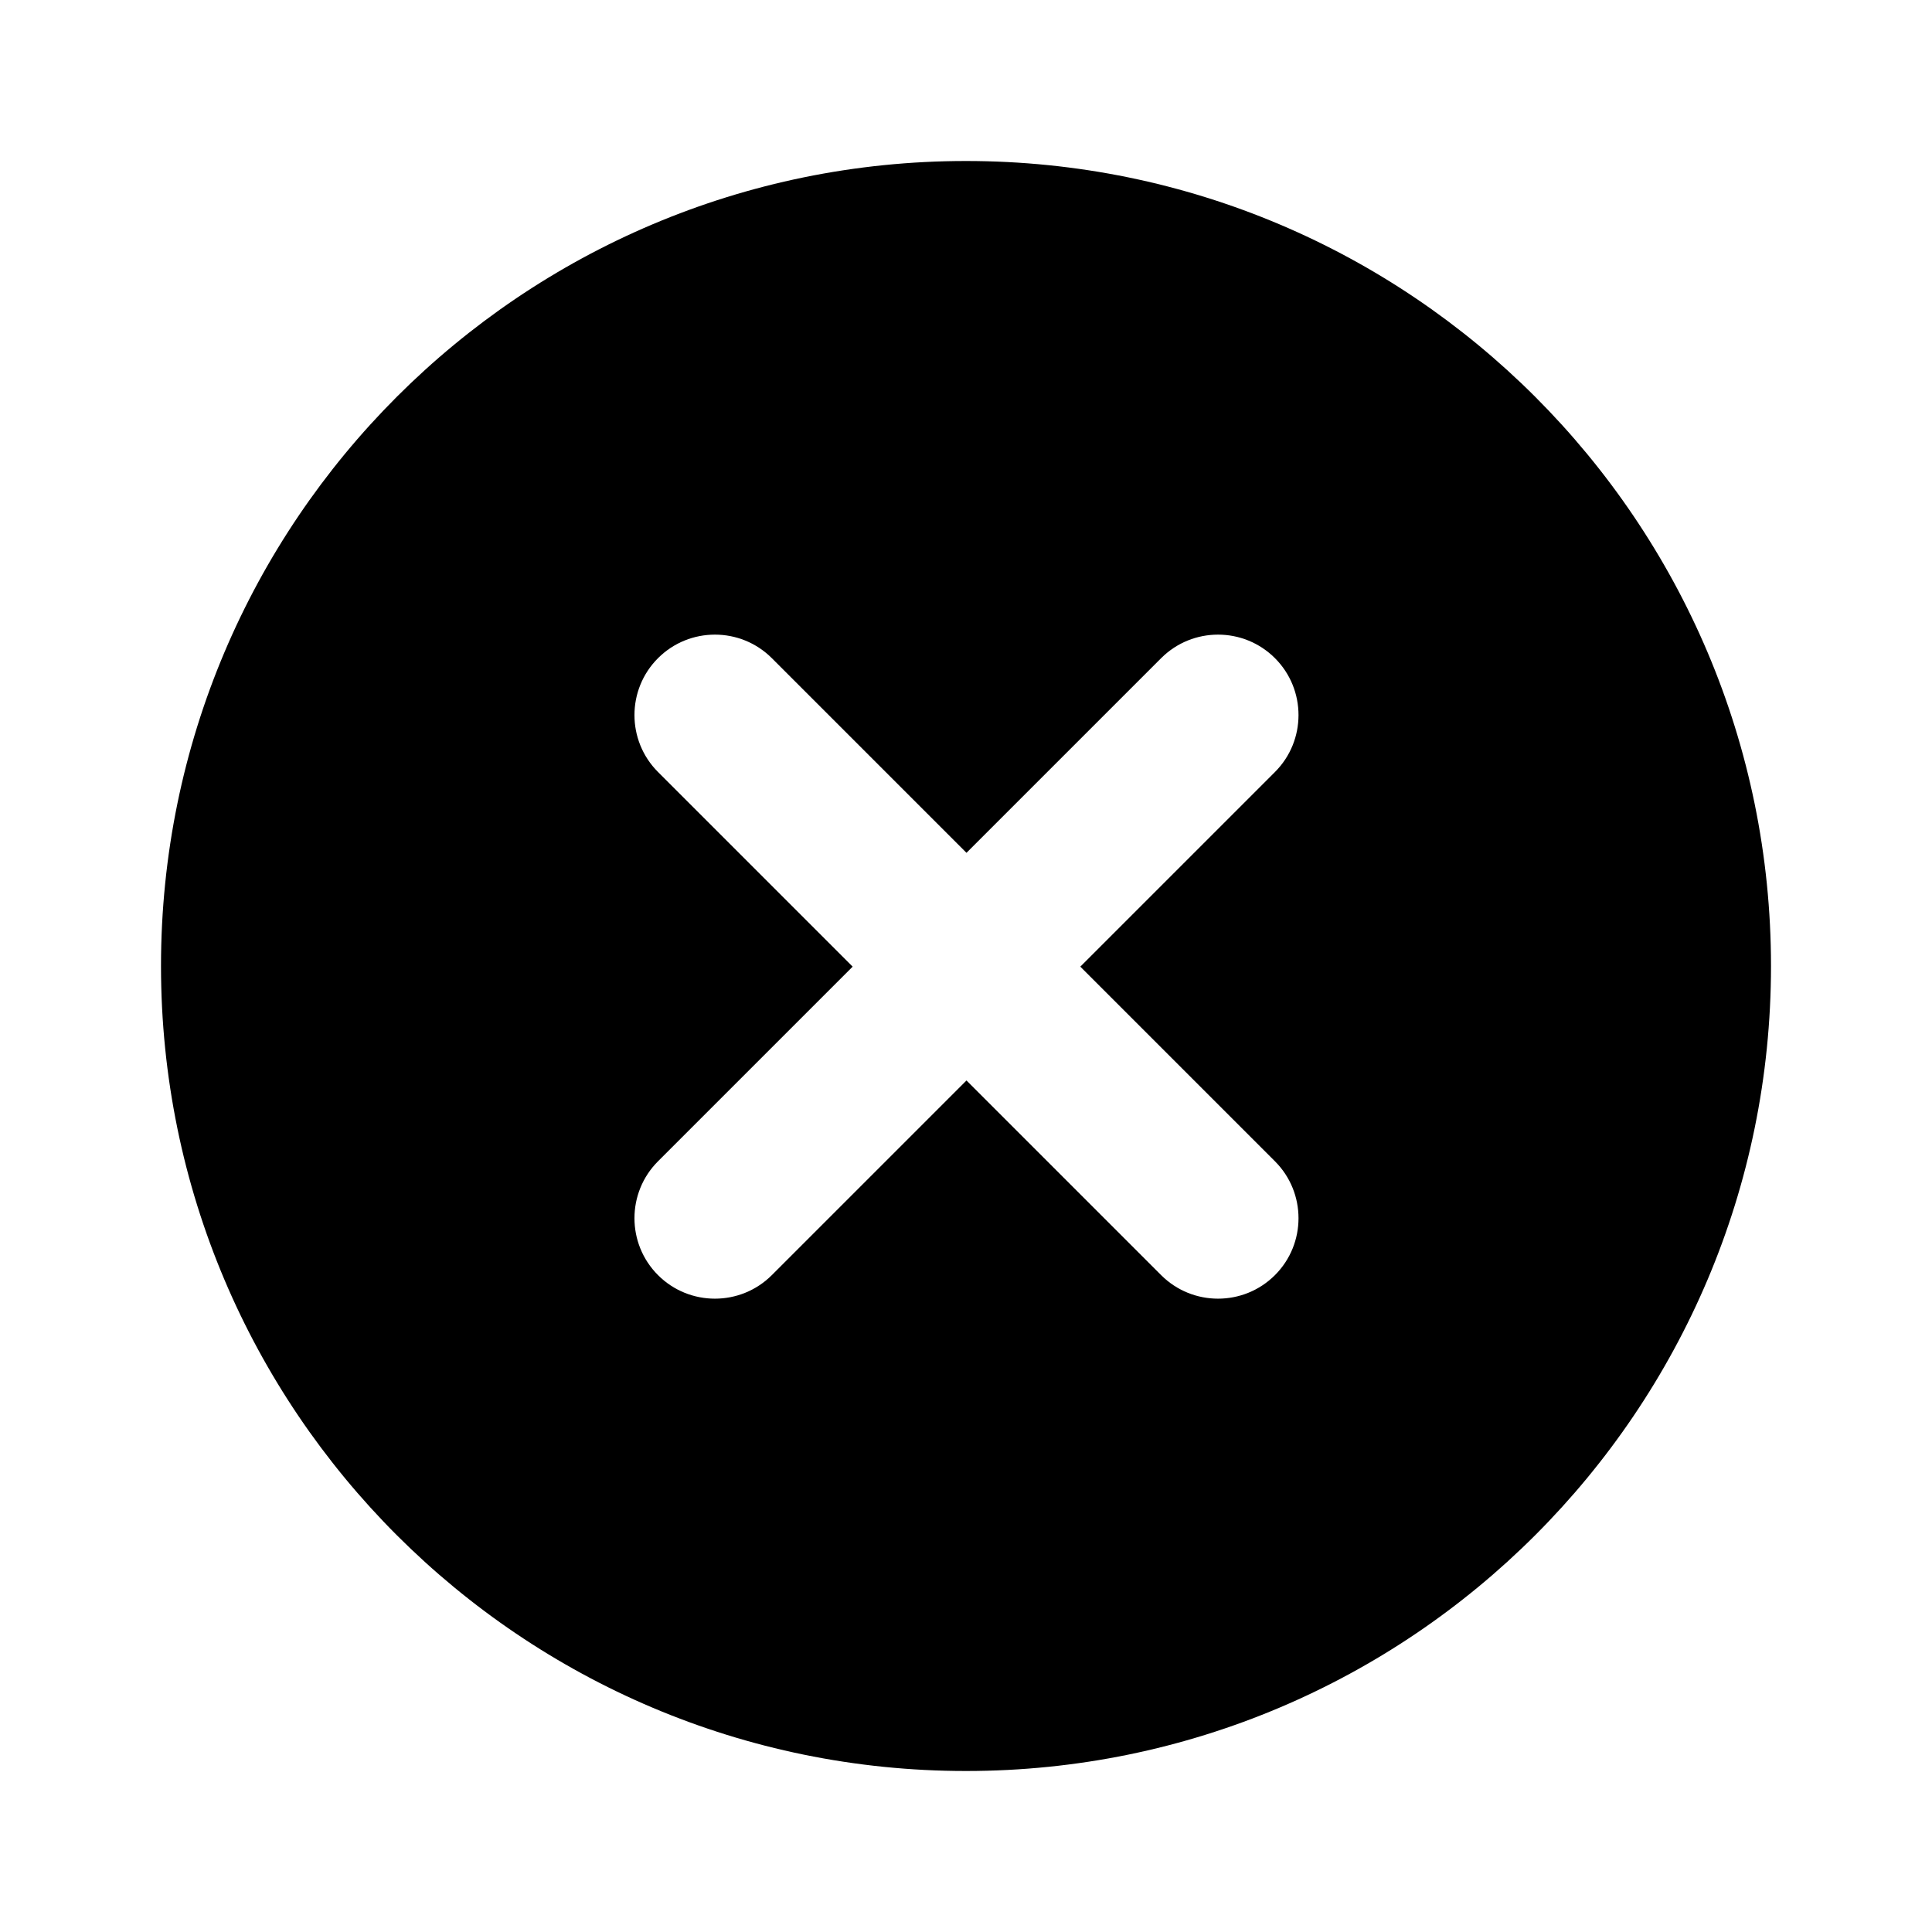 <svg width="12" height="12" viewBox="0 0 12 12" fill="none" xmlns="http://www.w3.org/2000/svg">
<path fill-rule="evenodd" clip-rule="evenodd" d="M11 6C11 8.761 8.761 11 6 11C3.239 11 1 8.761 1 6C1 3.239 3.239 1 6 1C8.761 1 11 3.239 11 6ZM4.087 4.088C4.282 3.893 4.599 3.893 4.794 4.088L6.003 5.297L7.212 4.088C7.407 3.893 7.724 3.893 7.919 4.088C8.114 4.283 8.114 4.6 7.919 4.795L6.71 6.004L7.919 7.213C8.114 7.408 8.114 7.725 7.919 7.92C7.724 8.115 7.407 8.115 7.212 7.92L6.003 6.711L4.794 7.92C4.599 8.115 4.282 8.115 4.087 7.92C3.892 7.725 3.892 7.408 4.087 7.213L5.296 6.004L4.087 4.795C3.892 4.6 3.892 4.283 4.087 4.088Z" fill="black"/>
</svg>
